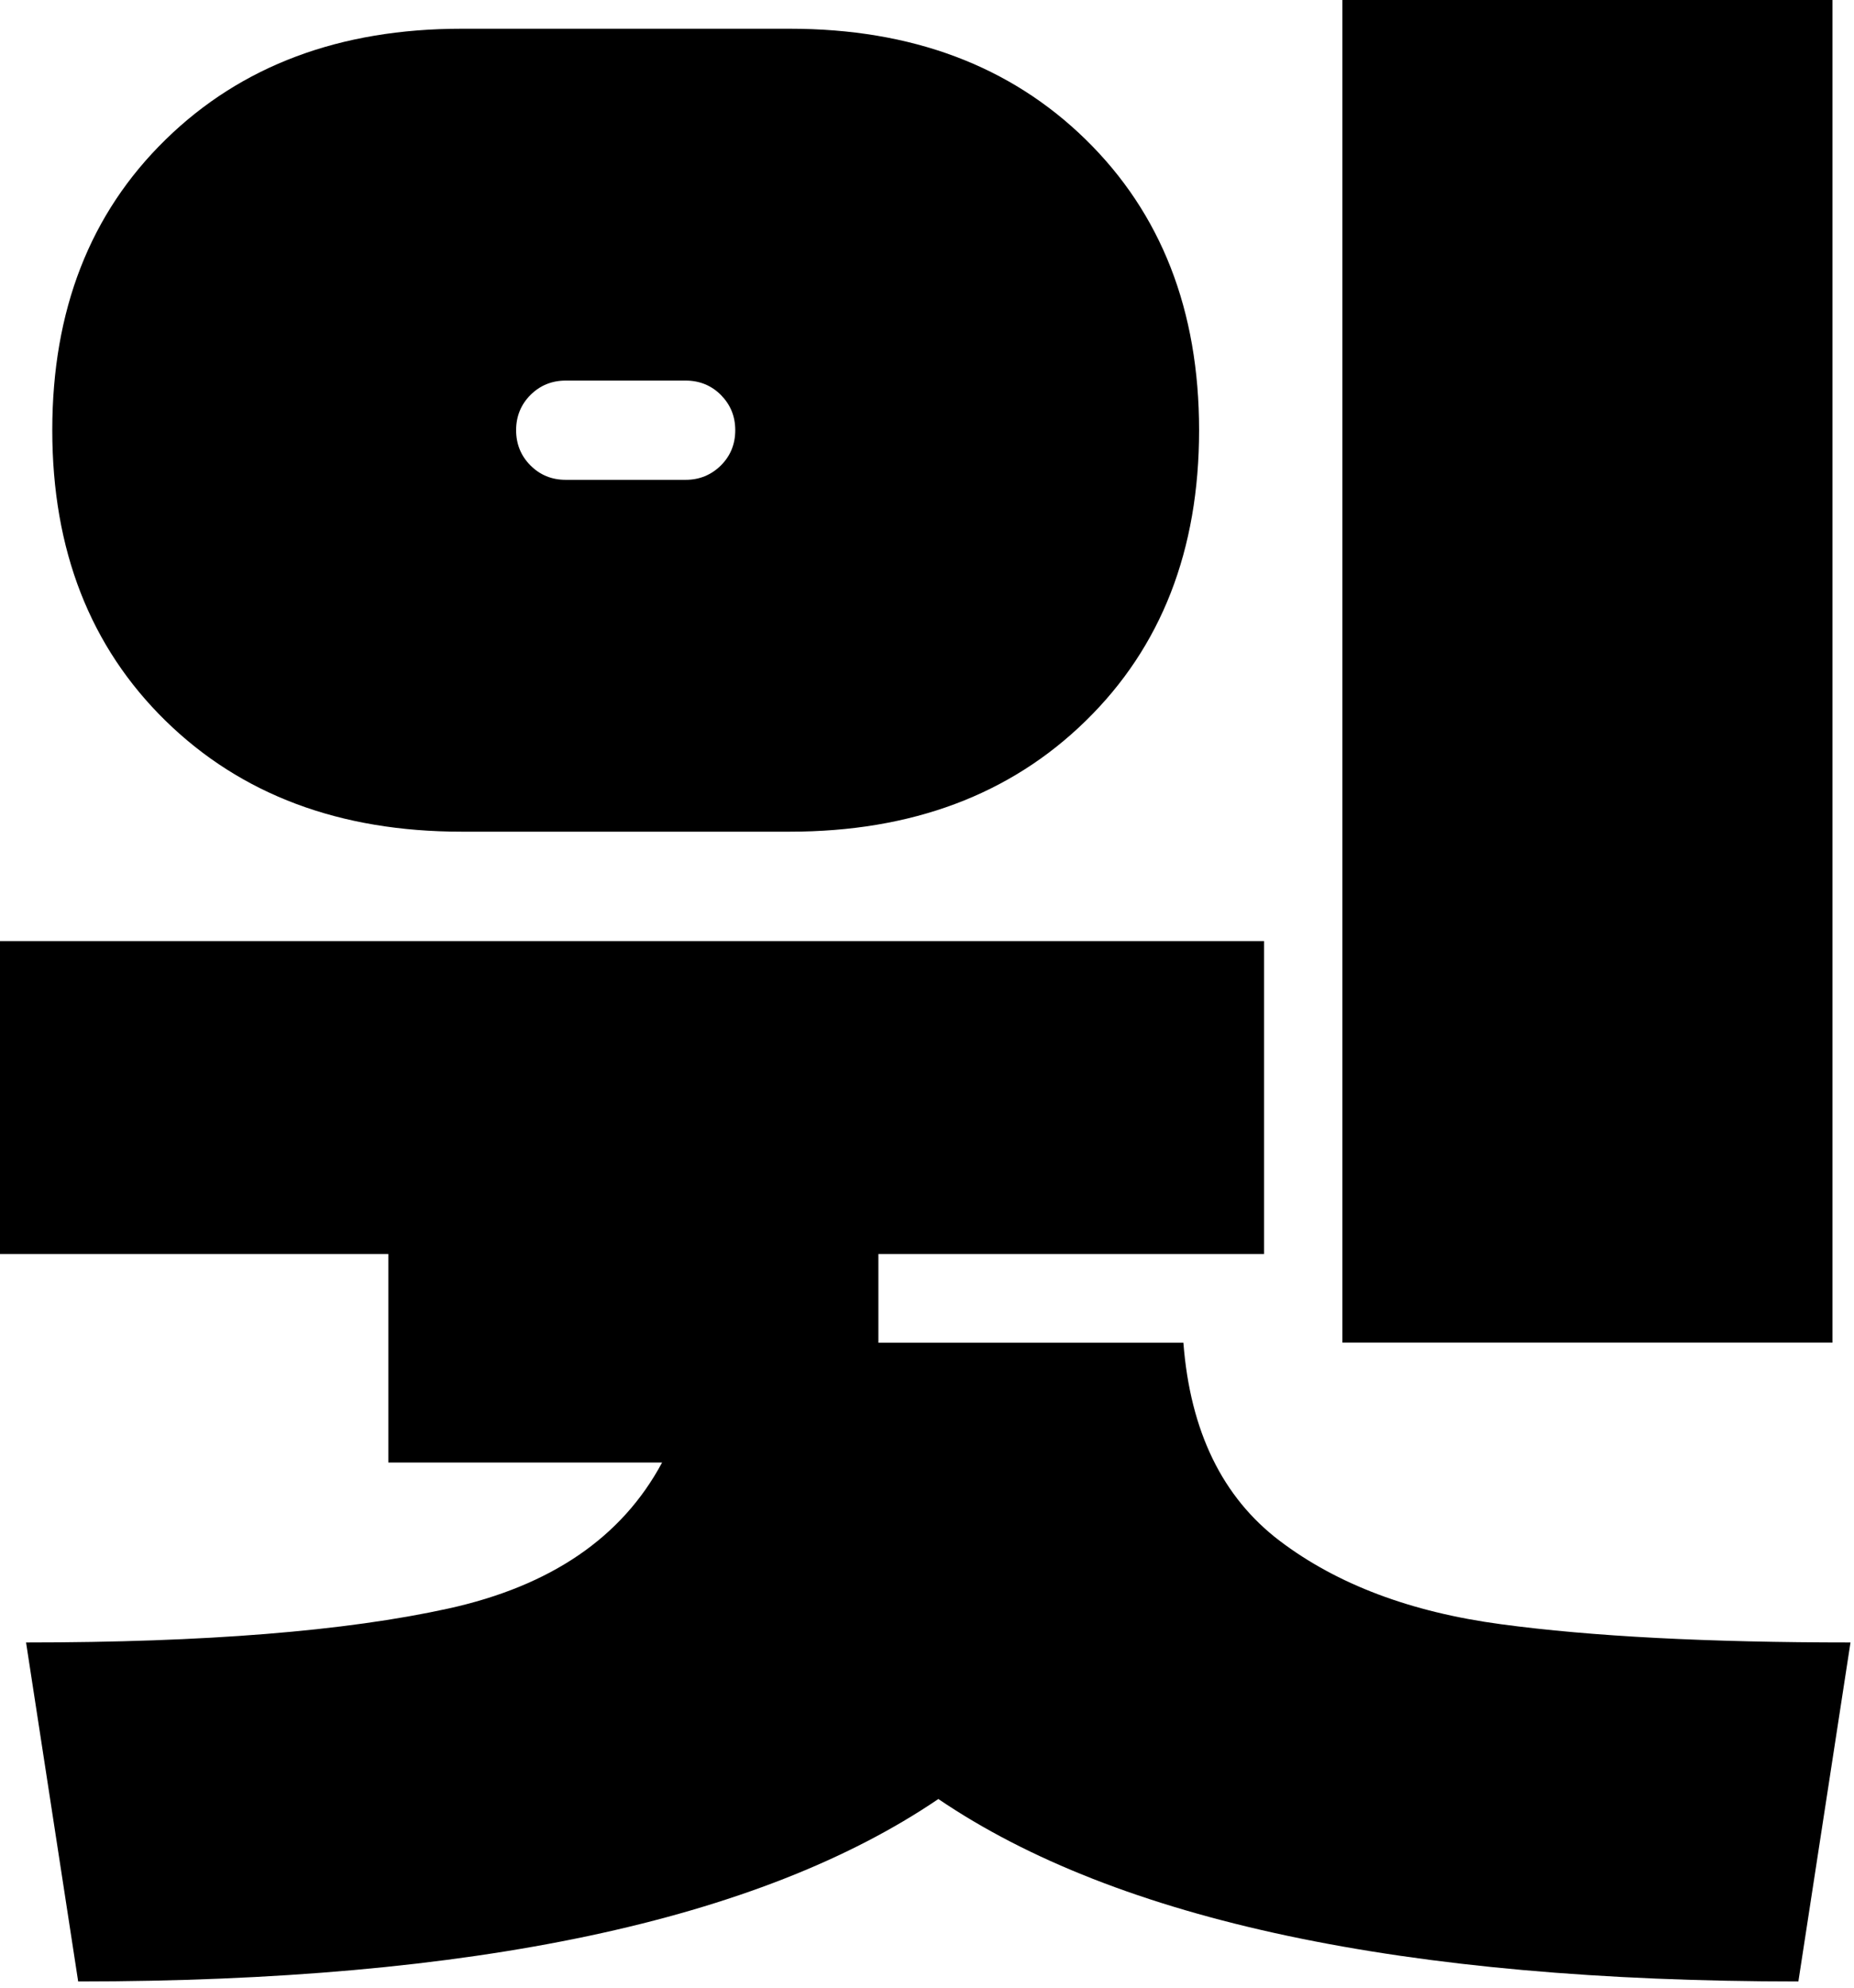 <svg width="111" height="119" viewBox="0 0 111 119" fill="none" xmlns="http://www.w3.org/2000/svg">
<path d="M107.68 118.6C84.06 118.6 66.9 114.96 56.18 107.68C45.46 114.96 28.3 118.6 4.68 118.6L1.56 98.31C12.27 98.31 20.7 97.63 26.84 96.28C32.98 94.93 37.24 92.02 39.64 87.54H23.25V75.06H0V56.33H75.68V75.06H52.59V80.37H70.85C71.26 85.68 73.19 89.63 76.62 92.23C80.05 94.83 84.47 96.5 89.88 97.22C95.29 97.95 102.26 98.31 110.79 98.31L107.67 118.6H107.68ZM27.63 49.78C20.35 49.78 14.44 47.57 9.92 43.15C5.4 38.73 3.13 32.93 3.13 25.75C3.13 18.57 5.39 12.77 9.92 8.35C14.44 3.93 20.35 1.72 27.63 1.72H47.29C54.57 1.72 60.48 3.93 65 8.35C69.52 12.77 71.79 18.57 71.79 25.75C71.79 32.93 69.53 38.73 65 43.15C60.48 47.57 54.57 49.78 47.29 49.78H27.63ZM33.87 22.78C33.04 22.78 32.33 23.07 31.76 23.64C31.19 24.21 30.9 24.92 30.9 25.75C30.9 26.58 31.19 27.29 31.76 27.86C32.33 28.43 33.03 28.72 33.87 28.72H41.05C41.88 28.72 42.58 28.43 43.16 27.86C43.73 27.29 44.02 26.59 44.02 25.75C44.02 24.91 43.73 24.22 43.16 23.64C42.59 23.07 41.88 22.78 41.05 22.78H33.87ZM109.71 0V80.36H80.37V0H109.71Z" fill="black"/>
</svg>
